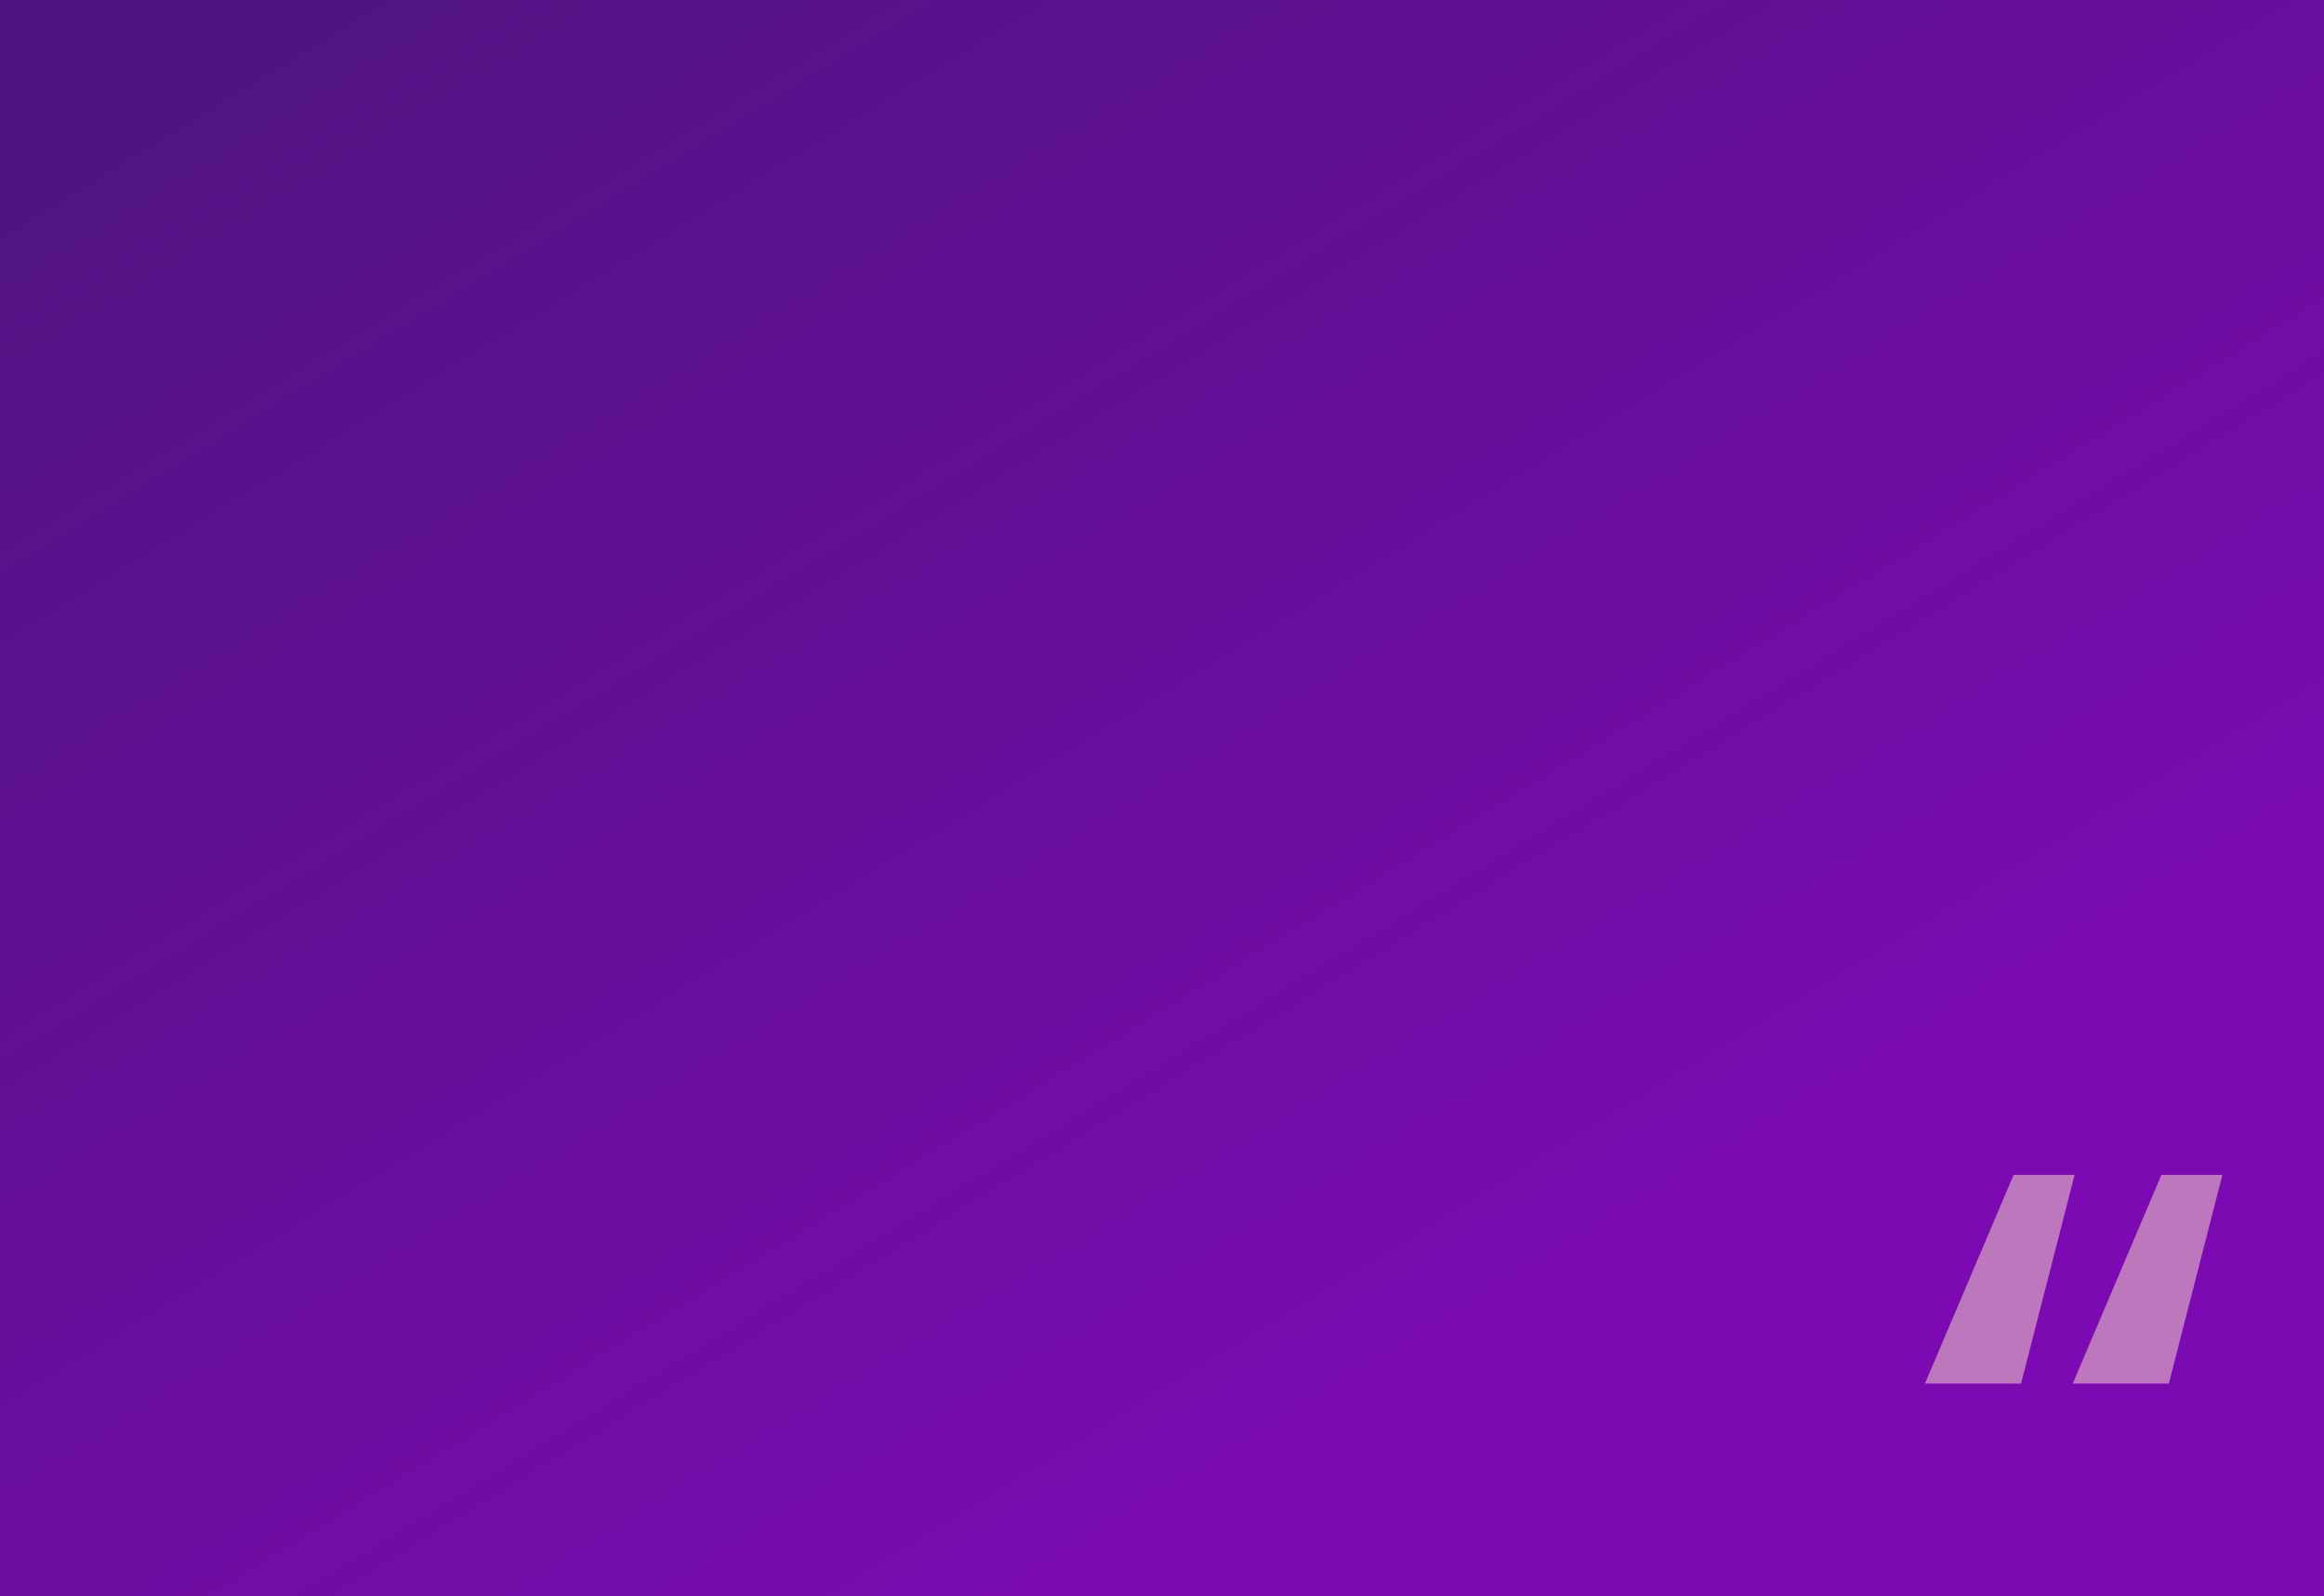 <svg width="629" height="432" viewBox="0 0 629 432" fill="none" xmlns="http://www.w3.org/2000/svg">
<rect width="629" height="432" fill="url(#paint0_linear_3_26)"/>
<path d="M561.5 318H545L521 374.5H547L561.5 318Z" fill="#BD78BD"/>
<path d="M601.5 318H585L561 374.5H587L601.5 318Z" fill="#BD78BD"/>
<defs>
<linearGradient id="paint0_linear_3_26" x1="94.5" y1="6.62408e-06" x2="355.5" y2="425.5" gradientUnits="userSpaceOnUse">
<stop stop-color="#511382"/>
<stop offset="1" stop-color="#7C0AB2"/>
</linearGradient>
</defs>
</svg>
